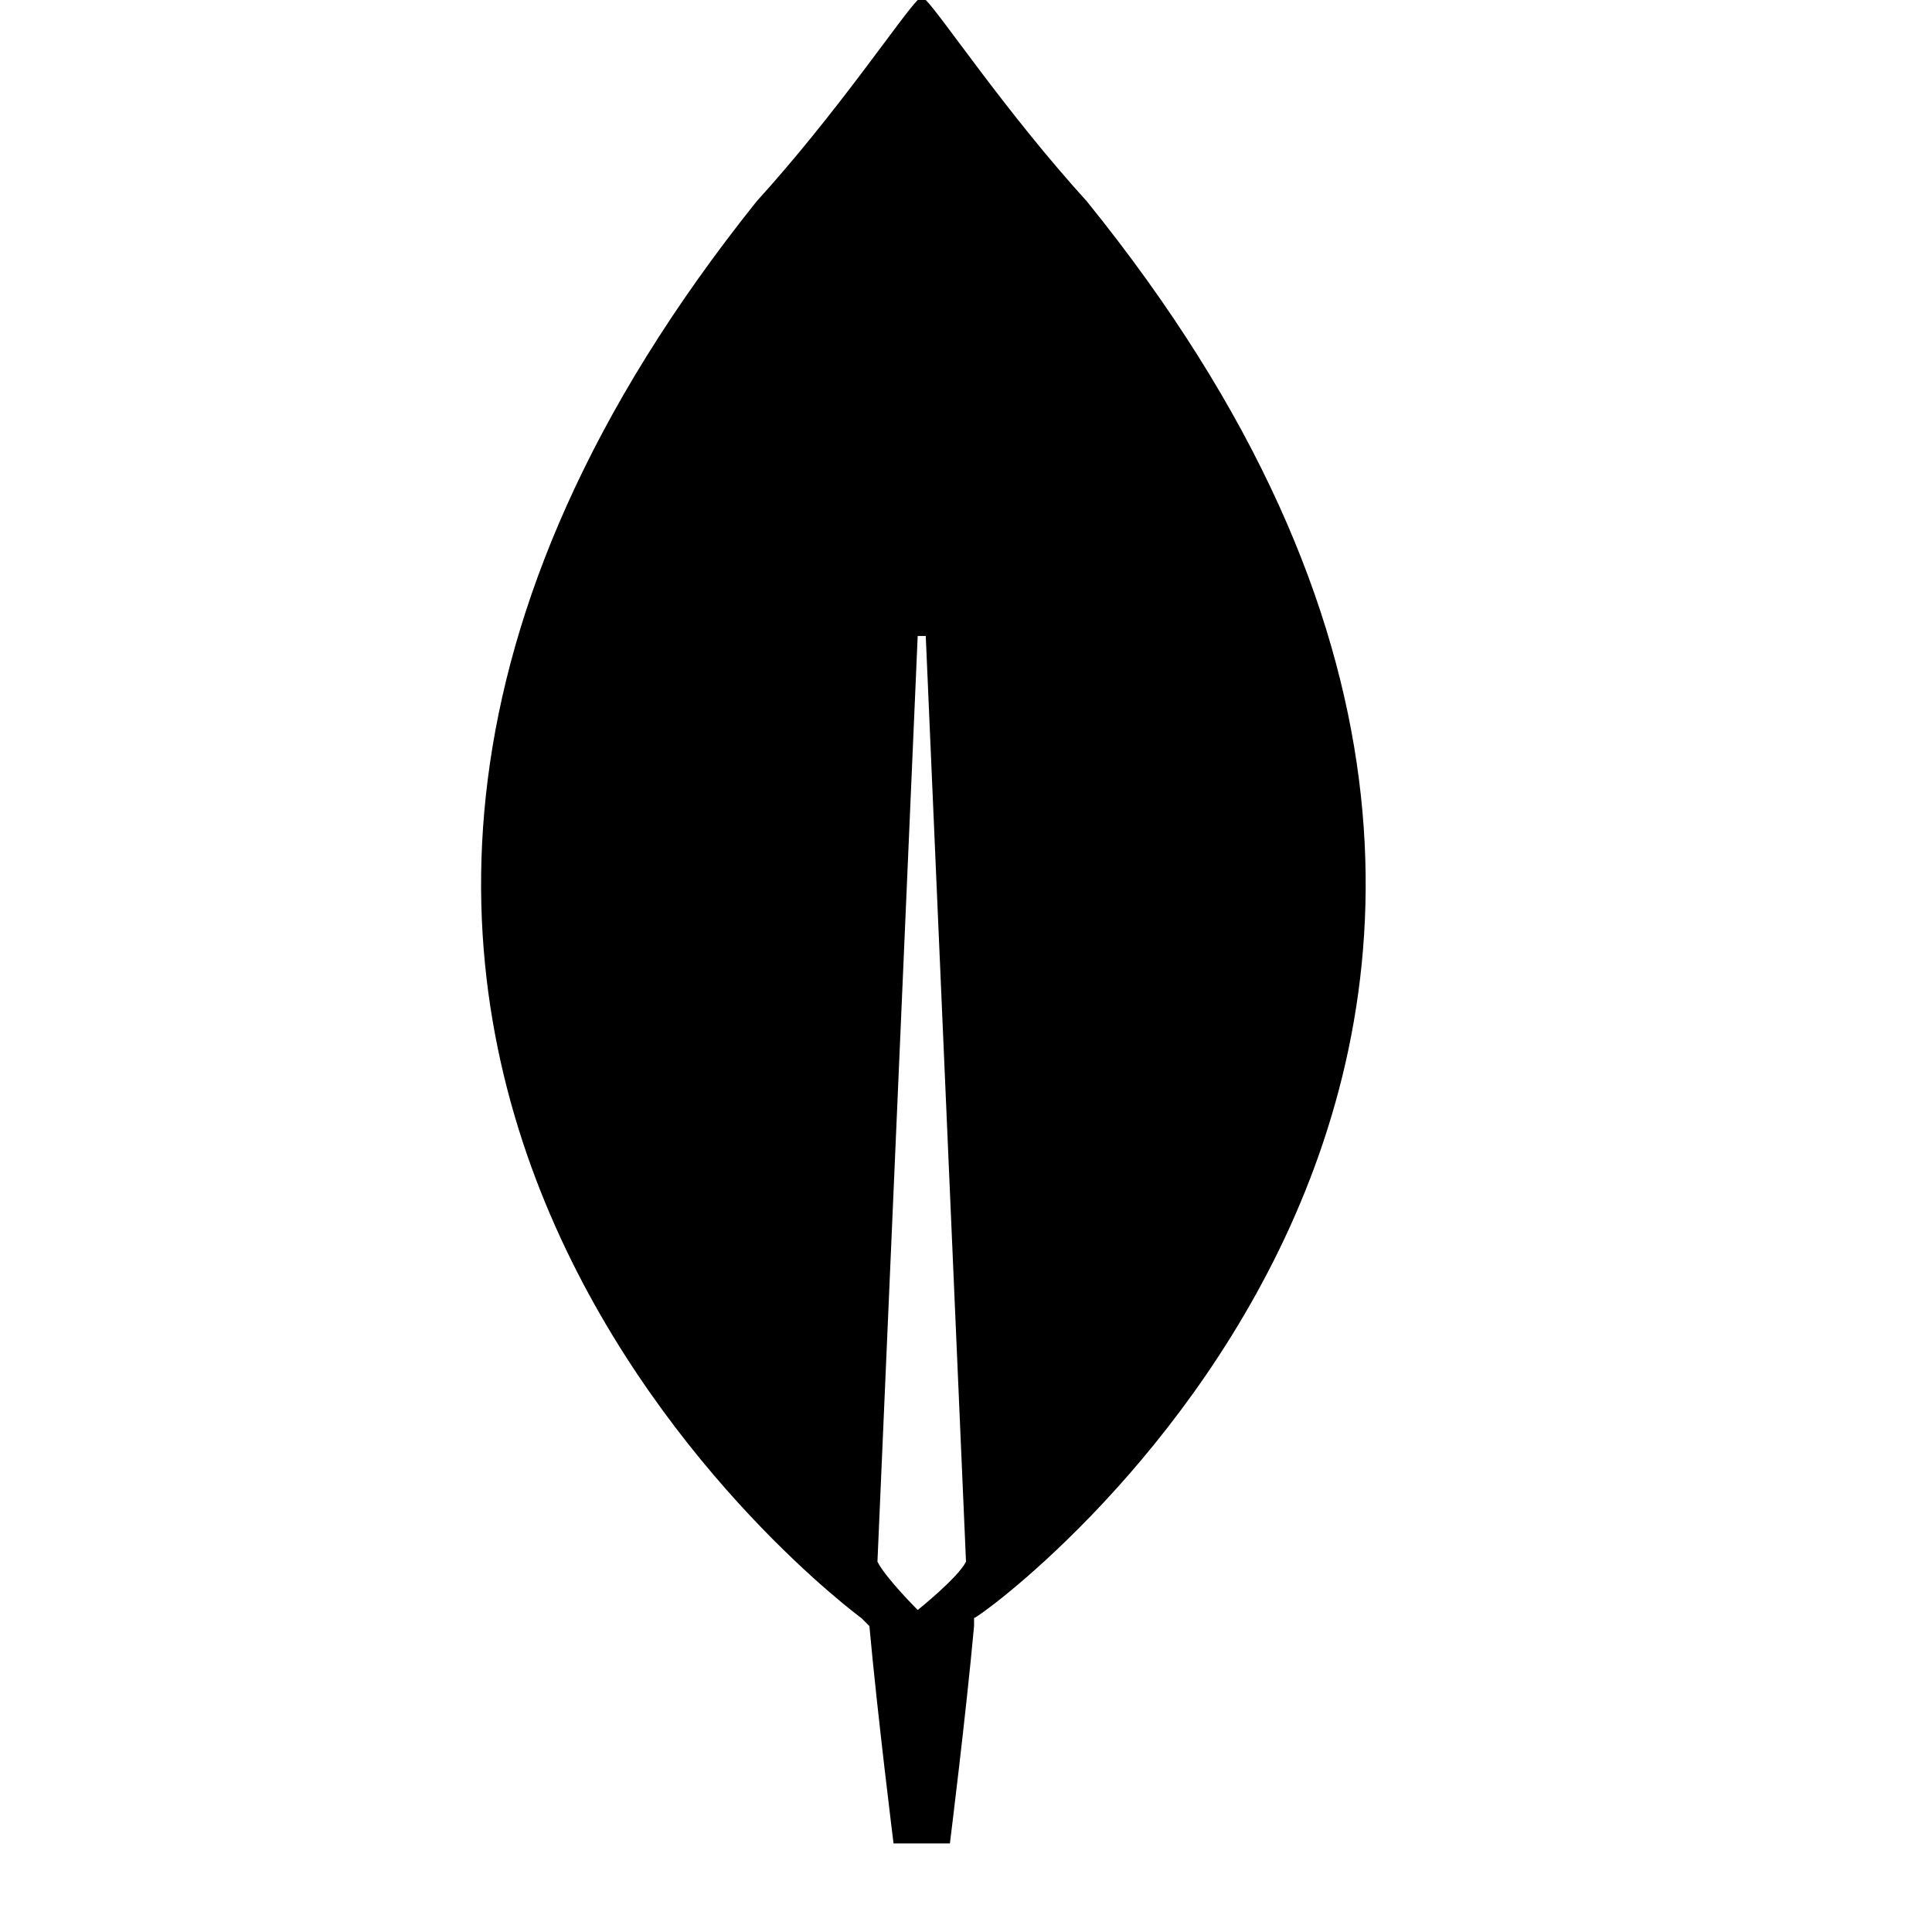 <svg xmlns="http://www.w3.org/2000/svg" data-icon-name="icon-tabler-mongodb" width="24" height="24" viewBox="0 0 12 24" fill="currentColor">
    <path d="M 7.5 2.5 C 6.5 1.4 5.7 0.2 5.5 0 C 5.5 0 5.4 0 5.4 0 C 5.2 0.2 4.4 1.4 3.4 2.5 C -5 13 4.7 20.1 4.7 20.1 L 4.8 20.2 C 4.9 21.3 5.1 22.9 5.1 22.9 L 5.8 22.9 C 5.8 22.9 6 21.3 6.1 20.2 L 6.1 20.1 C 6.2 20.1 16 13 7.5 2.5 Z M 5.4 20 C 5.4 20 5 19.6 4.9 19.4 L 4.9 19.4 L 5.4 7.9 C 5.4 7.9 5.5 7.9 5.5 7.9 L 6 19.4 L 6 19.4 C 5.9 19.6 5.4 20 5.4 20 Z M 5.4 20"/>
</svg>
